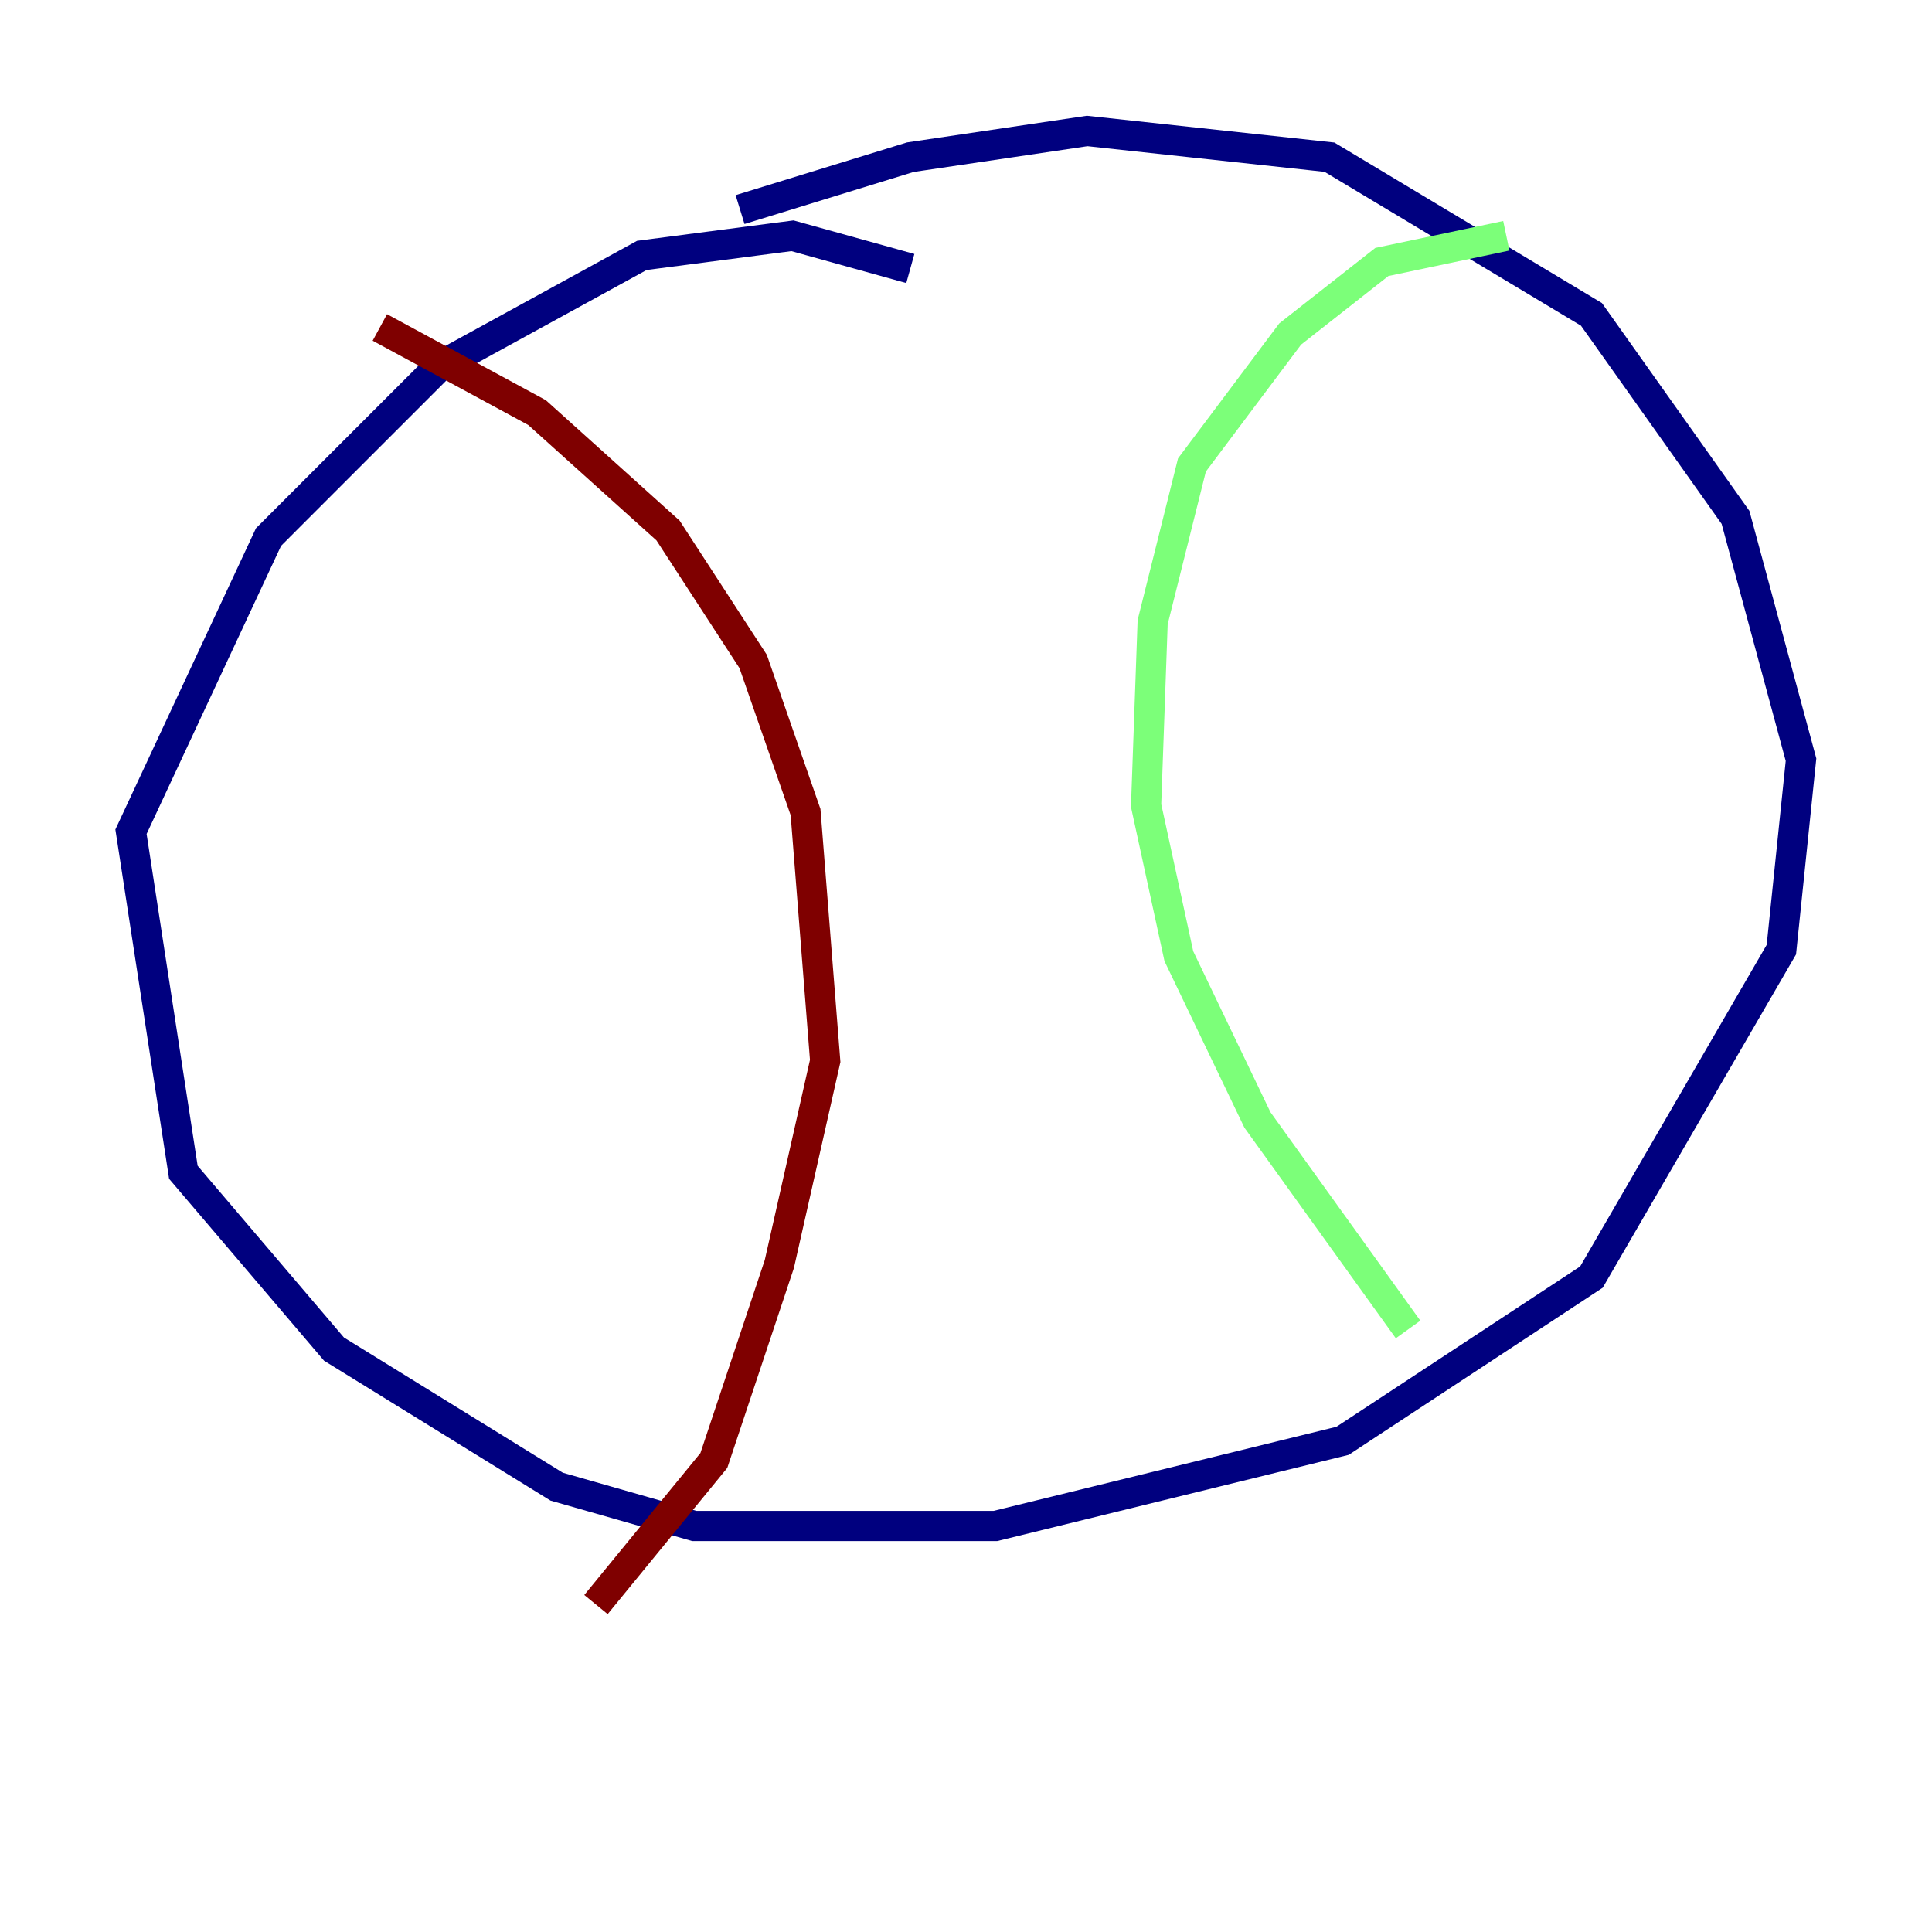 <?xml version="1.0" encoding="utf-8" ?>
<svg baseProfile="tiny" height="128" version="1.2" viewBox="0,0,128,128" width="128" xmlns="http://www.w3.org/2000/svg" xmlns:ev="http://www.w3.org/2001/xml-events" xmlns:xlink="http://www.w3.org/1999/xlink"><defs /><polyline fill="none" points="60.312,17.79 52.502,15.62 42.522,16.922 29.071,24.298 17.79,35.58 8.678,55.105 12.149,77.668 22.129,89.383 36.881,98.495 45.993,101.098 65.953,101.098 88.949,95.458 105.437,84.61 118.02,62.915 119.322,50.332 114.983,34.278 105.437,20.827 88.081,10.414 72.027,8.678 60.312,10.414 49.031,13.885" stroke="#00007f" stroke-width="2" /><polyline fill="none" points="99.797,15.62 91.552,17.356 85.478,22.129 78.969,30.807 76.366,41.22 75.932,53.37 78.102,63.349 83.308,74.197 93.288,88.081" stroke="#7cff79" stroke-width="2" /><polyline fill="none" points="25.166,21.695 35.58,27.336 44.258,35.146 49.898,43.824 53.37,53.803 54.671,70.291 51.634,83.742 47.295,96.759 39.485,106.305" stroke="#7f0000" stroke-width="2" /></svg>